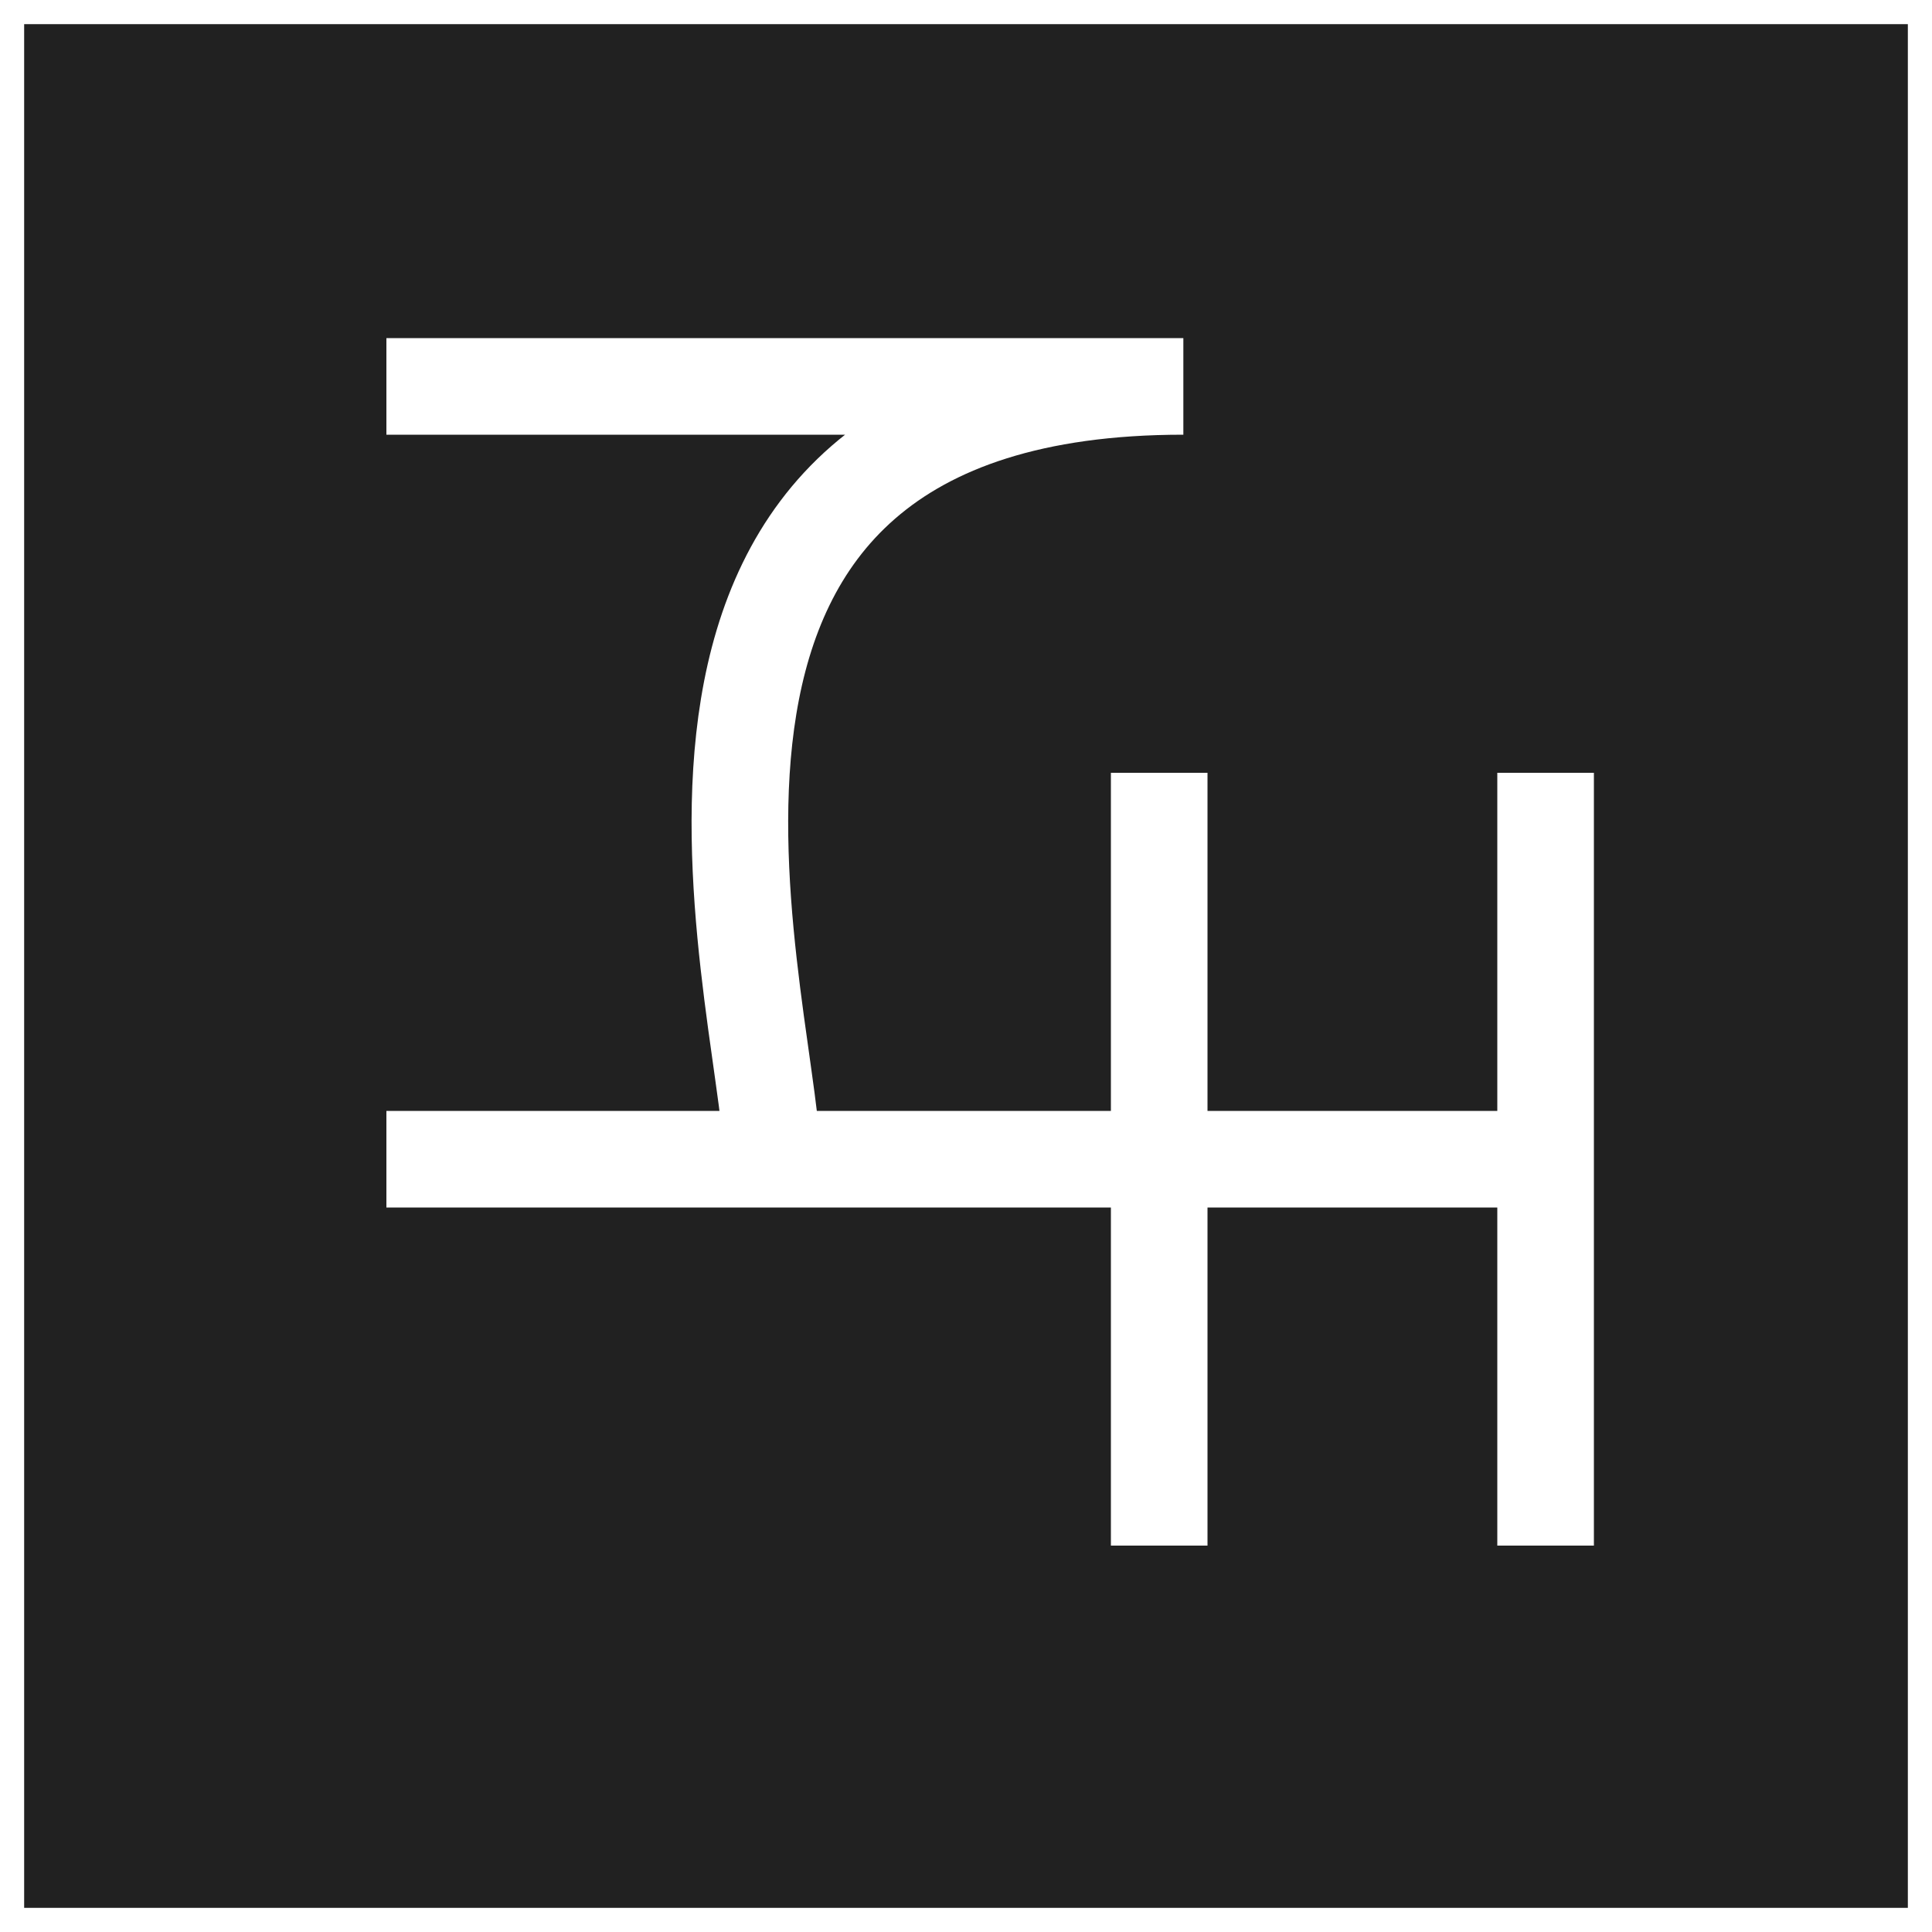 <svg width="80" height="80" viewBox="0 0 80 80" fill="none" xmlns="http://www.w3.org/2000/svg">
<rect x="0" y="0" width="80" height="80" fill="#808080" stroke="none"/>
<rect x="0.5" y="0.5" width="79" height="79" fill="#212121" stroke="white"/>
<path d="M16 16H49C24 16 31.667 40.667 32 48M32 48H16M32 48H64M64 48H48V32V64M64 48V32V64" stroke="white" stroke-width="4"/>
</svg>
